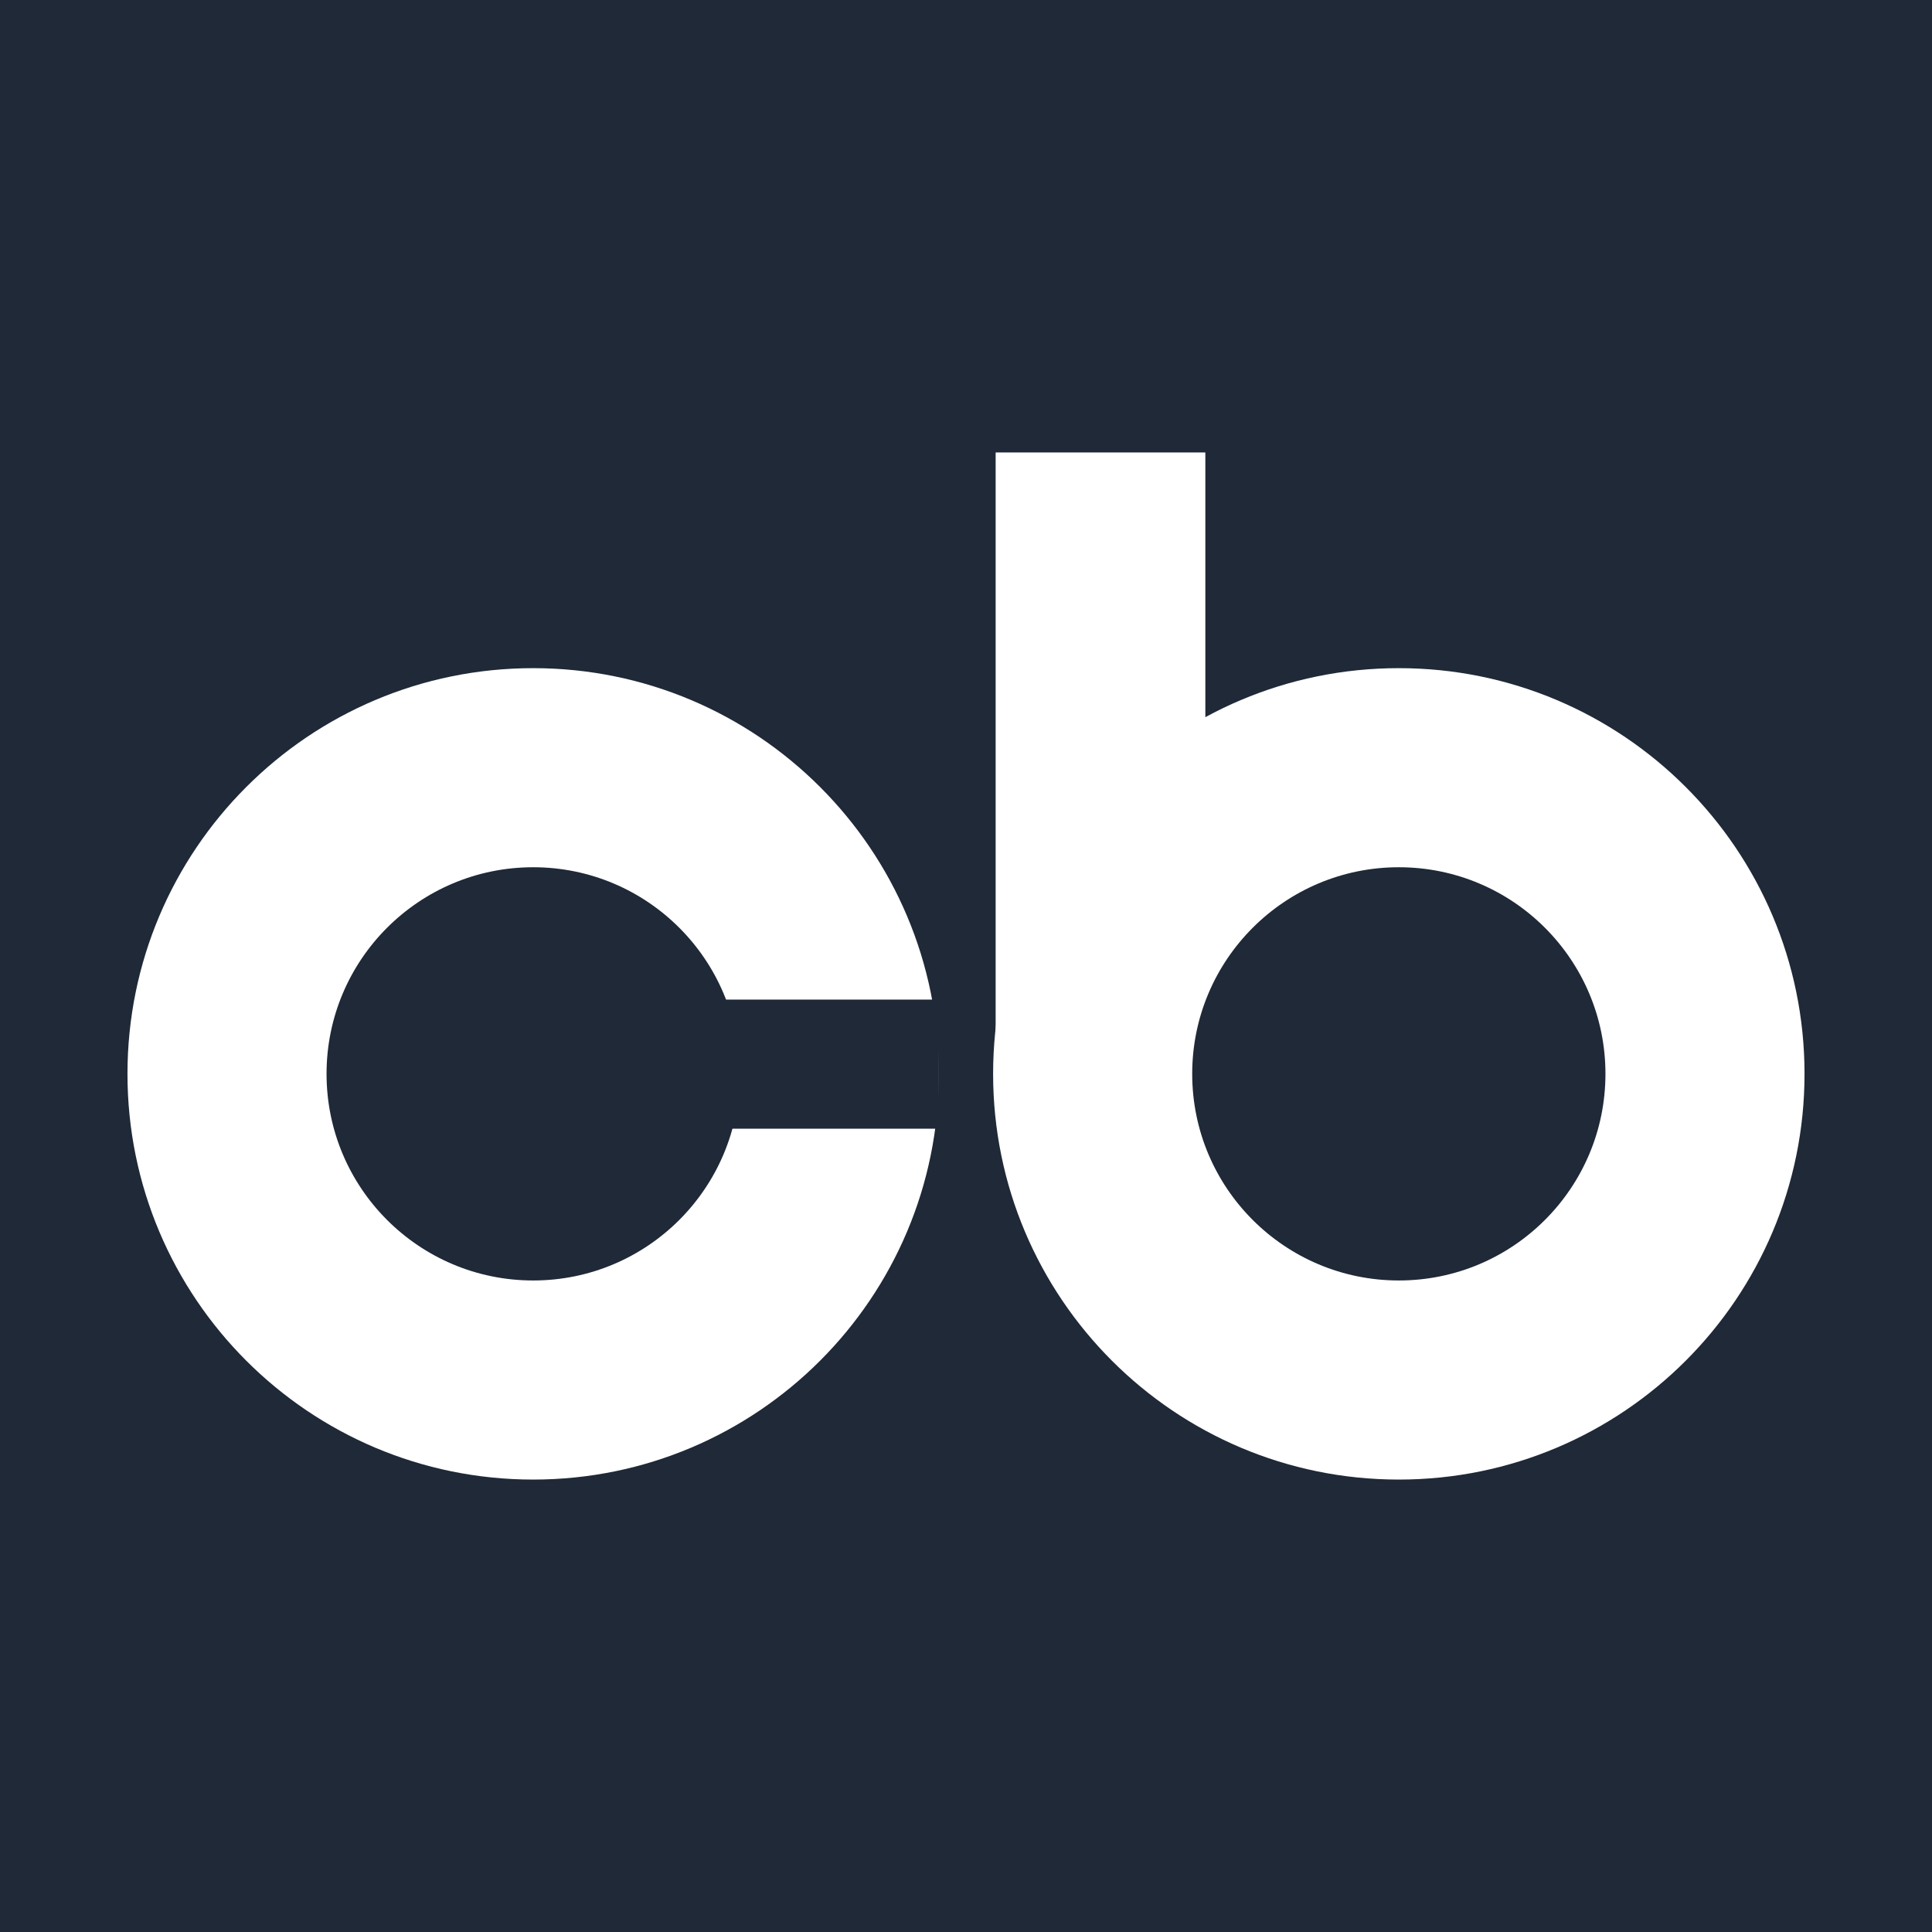<svg xmlns="http://www.w3.org/2000/svg" xmlns:xlink="http://www.w3.org/1999/xlink" width="500" zoomAndPan="magnify" viewBox="0 0 375 375" height="500" preserveAspectRatio="xMidYMid meet" version="1.0"><defs><clipPath id="acc0a4de29"><path d="M 24.742 129.688 L 182.238 129.688 L 182.238 287.184 L 24.742 287.184 Z M 24.742 129.688 " clip-rule="nonzero"/></clipPath><clipPath id="115b5d7c81"><path d="M 103.488 129.688 C 59.996 129.688 24.742 164.945 24.742 208.434 C 24.742 251.926 59.996 287.184 103.488 287.184 C 146.98 287.184 182.238 251.926 182.238 208.434 C 182.238 164.945 146.98 129.688 103.488 129.688 Z M 103.488 129.688 " clip-rule="nonzero"/></clipPath><clipPath id="55c1c03eba"><path d="M 63.383 168.332 L 143.594 168.332 L 143.594 248.539 L 63.383 248.539 Z M 63.383 168.332 " clip-rule="nonzero"/></clipPath><clipPath id="0982466bd6"><path d="M 103.488 168.332 C 81.34 168.332 63.383 186.285 63.383 208.434 C 63.383 230.586 81.34 248.539 103.488 248.539 C 125.637 248.539 143.594 230.586 143.594 208.434 C 143.594 186.285 125.637 168.332 103.488 168.332 Z M 103.488 168.332 " clip-rule="nonzero"/></clipPath><clipPath id="3f1aa228ad"><path d="M 130.586 194.02 L 182.238 194.02 L 182.238 219.078 L 130.586 219.078 Z M 130.586 194.02 " clip-rule="nonzero"/></clipPath><clipPath id="5fb4647c5e"><path d="M 192.762 129.688 L 350.258 129.688 L 350.258 287.184 L 192.762 287.184 Z M 192.762 129.688 " clip-rule="nonzero"/></clipPath><clipPath id="1ecfd869cb"><path d="M 271.512 129.688 C 228.02 129.688 192.762 164.945 192.762 208.434 C 192.762 251.926 228.02 287.184 271.512 287.184 C 315.004 287.184 350.258 251.926 350.258 208.434 C 350.258 164.945 315.004 129.688 271.512 129.688 Z M 271.512 129.688 " clip-rule="nonzero"/></clipPath><clipPath id="ac9654a65f"><path d="M 193.254 87.816 L 233.957 87.816 L 233.957 216.562 L 193.254 216.562 Z M 193.254 87.816 " clip-rule="nonzero"/></clipPath><clipPath id="005bb528de"><path d="M 231.406 168.332 L 311.617 168.332 L 311.617 248.539 L 231.406 248.539 Z M 231.406 168.332 " clip-rule="nonzero"/></clipPath><clipPath id="0d68262c44"><path d="M 271.512 168.332 C 249.363 168.332 231.406 186.285 231.406 208.434 C 231.406 230.586 249.363 248.539 271.512 248.539 C 293.66 248.539 311.617 230.586 311.617 208.434 C 311.617 186.285 293.66 168.332 271.512 168.332 Z M 271.512 168.332 " clip-rule="nonzero"/></clipPath></defs><rect x="-37.5" width="450" fill="#ffffff" y="-37.5" height="450" fill-opacity="1"/><rect x="-37.5" width="450" fill="#1f2937" y="-37.5" height="450" fill-opacity="1"/><g clip-path="url(#acc0a4de29)"><g clip-path="url(#115b5d7c81)"><path fill="#ffffff" d="M 24.742 129.688 L 182.238 129.688 L 182.238 287.184 L 24.742 287.184 Z M 24.742 129.688 " fill-opacity="1" fill-rule="nonzero"/></g></g><g clip-path="url(#55c1c03eba)"><g clip-path="url(#0982466bd6)"><path fill="#1f2937" d="M 63.383 168.332 L 143.594 168.332 L 143.594 248.539 L 63.383 248.539 Z M 63.383 168.332 " fill-opacity="1" fill-rule="nonzero"/></g></g><g clip-path="url(#3f1aa228ad)"><path fill="#1f2937" d="M 130.586 194.02 L 182.273 194.02 L 182.273 219.078 L 130.586 219.078 Z M 130.586 194.02 " fill-opacity="1" fill-rule="nonzero"/></g><g clip-path="url(#5fb4647c5e)"><g clip-path="url(#1ecfd869cb)"><path fill="#ffffff" d="M 192.762 129.688 L 350.258 129.688 L 350.258 287.184 L 192.762 287.184 Z M 192.762 129.688 " fill-opacity="1" fill-rule="nonzero"/></g></g><g clip-path="url(#ac9654a65f)"><path fill="#ffffff" d="M 193.254 87.816 L 233.957 87.816 L 233.957 216.602 L 193.254 216.602 Z M 193.254 87.816 " fill-opacity="1" fill-rule="nonzero"/></g><g clip-path="url(#005bb528de)"><g clip-path="url(#0d68262c44)"><path fill="#1f2937" d="M 231.406 168.332 L 311.617 168.332 L 311.617 248.539 L 231.406 248.539 Z M 231.406 168.332 " fill-opacity="1" fill-rule="nonzero"/></g></g></svg>